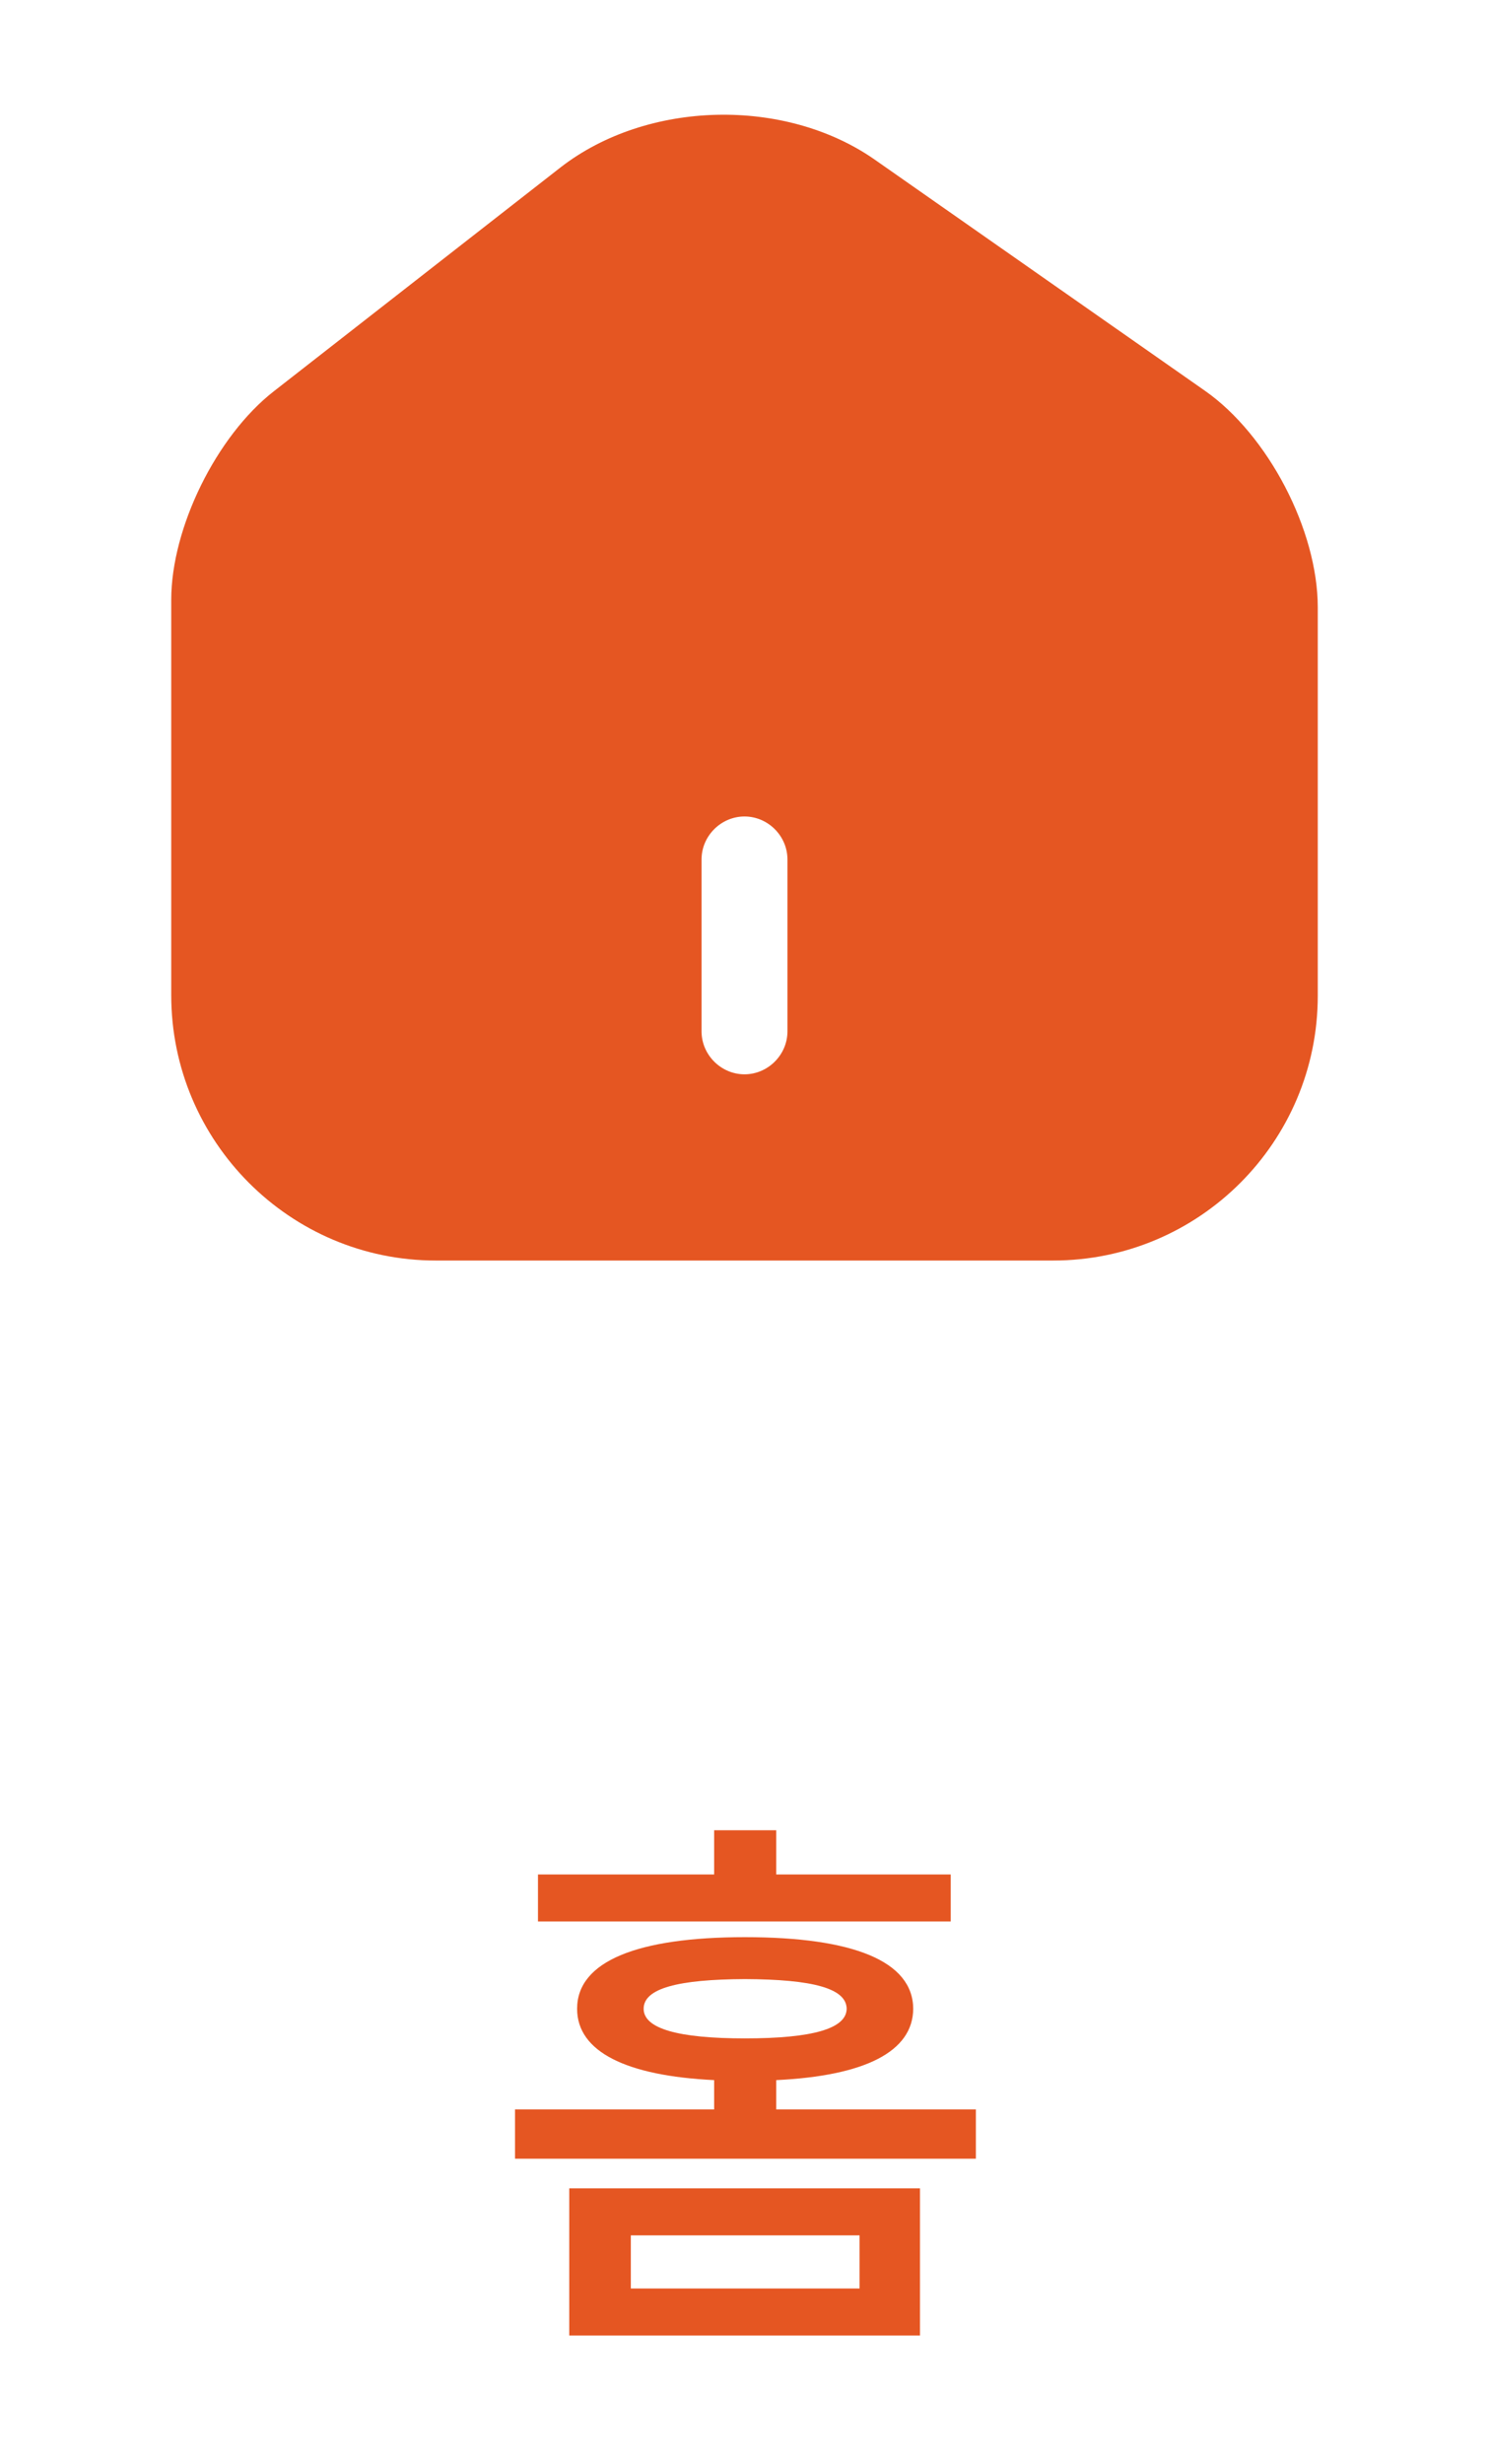 <svg width="26" height="43" viewBox="0 0 26 43" fill="none" xmlns="http://www.w3.org/2000/svg">
<path d="M21.04 6.82L15.28 2.79C13.71 1.69 11.3 1.75 9.79 2.92L4.78 6.83C3.78 7.61 2.99 9.21 2.99 10.47V17.37C2.99 19.92 5.06 22 7.61 22H18.39C20.94 22 23.01 19.93 23.01 17.38V10.6C23.01 9.25 22.14 7.59 21.04 6.82ZM13.75 18C13.75 18.41 13.41 18.75 13 18.75C12.59 18.75 12.25 18.41 12.25 18V15C12.25 14.59 12.59 14.25 13 14.25C13.41 14.25 13.75 14.59 13.75 15V18Z" fill="#E55622"/>
<path d="M16.064 38.193H9.94V40.762H16.064V38.193ZM8.993 37.676H17.04V36.816H13.554V36.304C15.097 36.23 15.941 35.81 15.946 35.059C15.941 34.228 14.896 33.809 13.007 33.809C11.137 33.809 10.077 34.228 10.077 35.059C10.077 35.81 10.937 36.23 12.47 36.304V36.816H8.993V37.676ZM9.394 33.535H16.601V32.715H13.554V31.943H12.47V32.715H9.394V33.535ZM11.015 39.941V39.014H15.009V39.941H11.015ZM11.239 35.059C11.239 34.702 11.84 34.546 13.007 34.541C14.193 34.546 14.779 34.702 14.784 35.059C14.779 35.405 14.193 35.576 13.007 35.576C11.84 35.576 11.239 35.405 11.239 35.059Z" fill="#E55622"/>
</svg>
